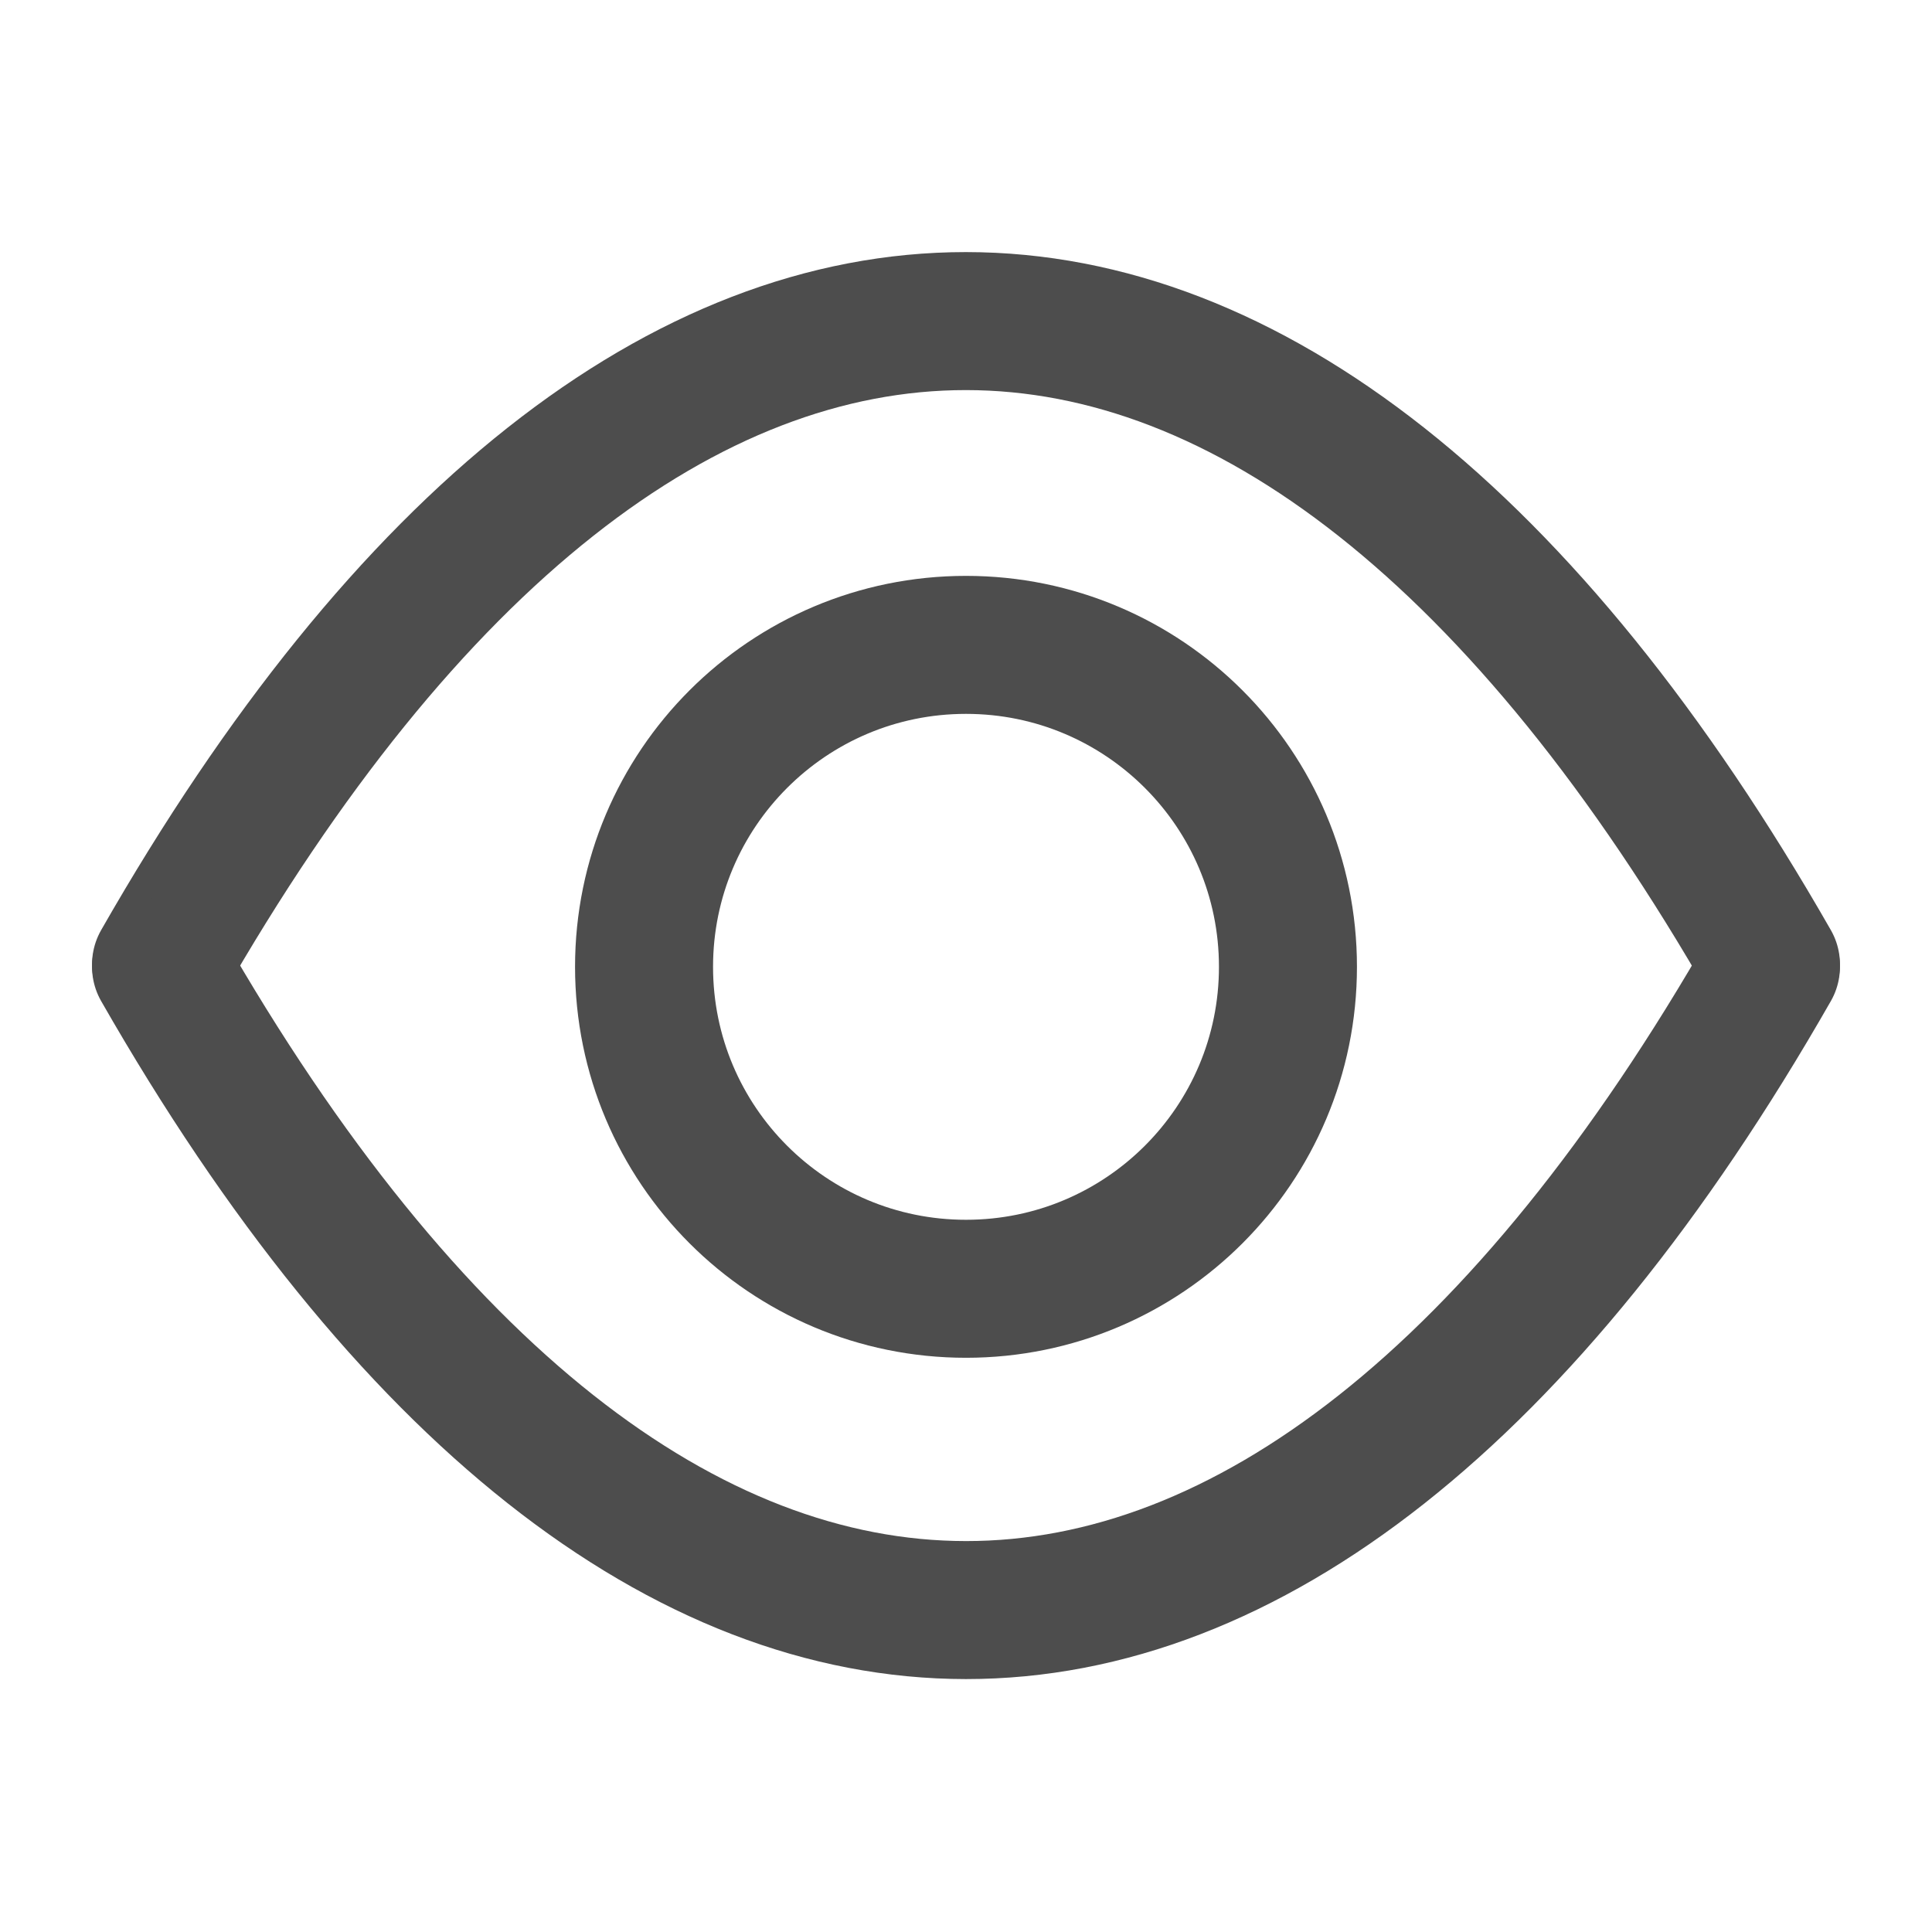 <svg width="14" height="14" viewBox="0 0 14 14" fill="none" xmlns="http://www.w3.org/2000/svg">
<path d="M7 9.339C8.289 9.339 9.333 8.295 9.333 7.006C9.333 5.717 8.289 4.673 7 4.673C5.711 4.673 4.667 5.717 4.667 7.006C4.667 8.295 5.711 9.339 7 9.339Z" stroke="#4D4D4D" stroke-linecap="round" stroke-linejoin="round"/>
<path d="M1.167 6.988C4.719 0.77 9.281 0.776 12.833 6.988" stroke="#4D4D4D" stroke-linecap="round" stroke-linejoin="round"/>
<path d="M12.833 7.006C9.281 13.224 4.719 13.218 1.167 7.006" stroke="#4D4D4D" stroke-linecap="round" stroke-linejoin="round"/>
</svg>
